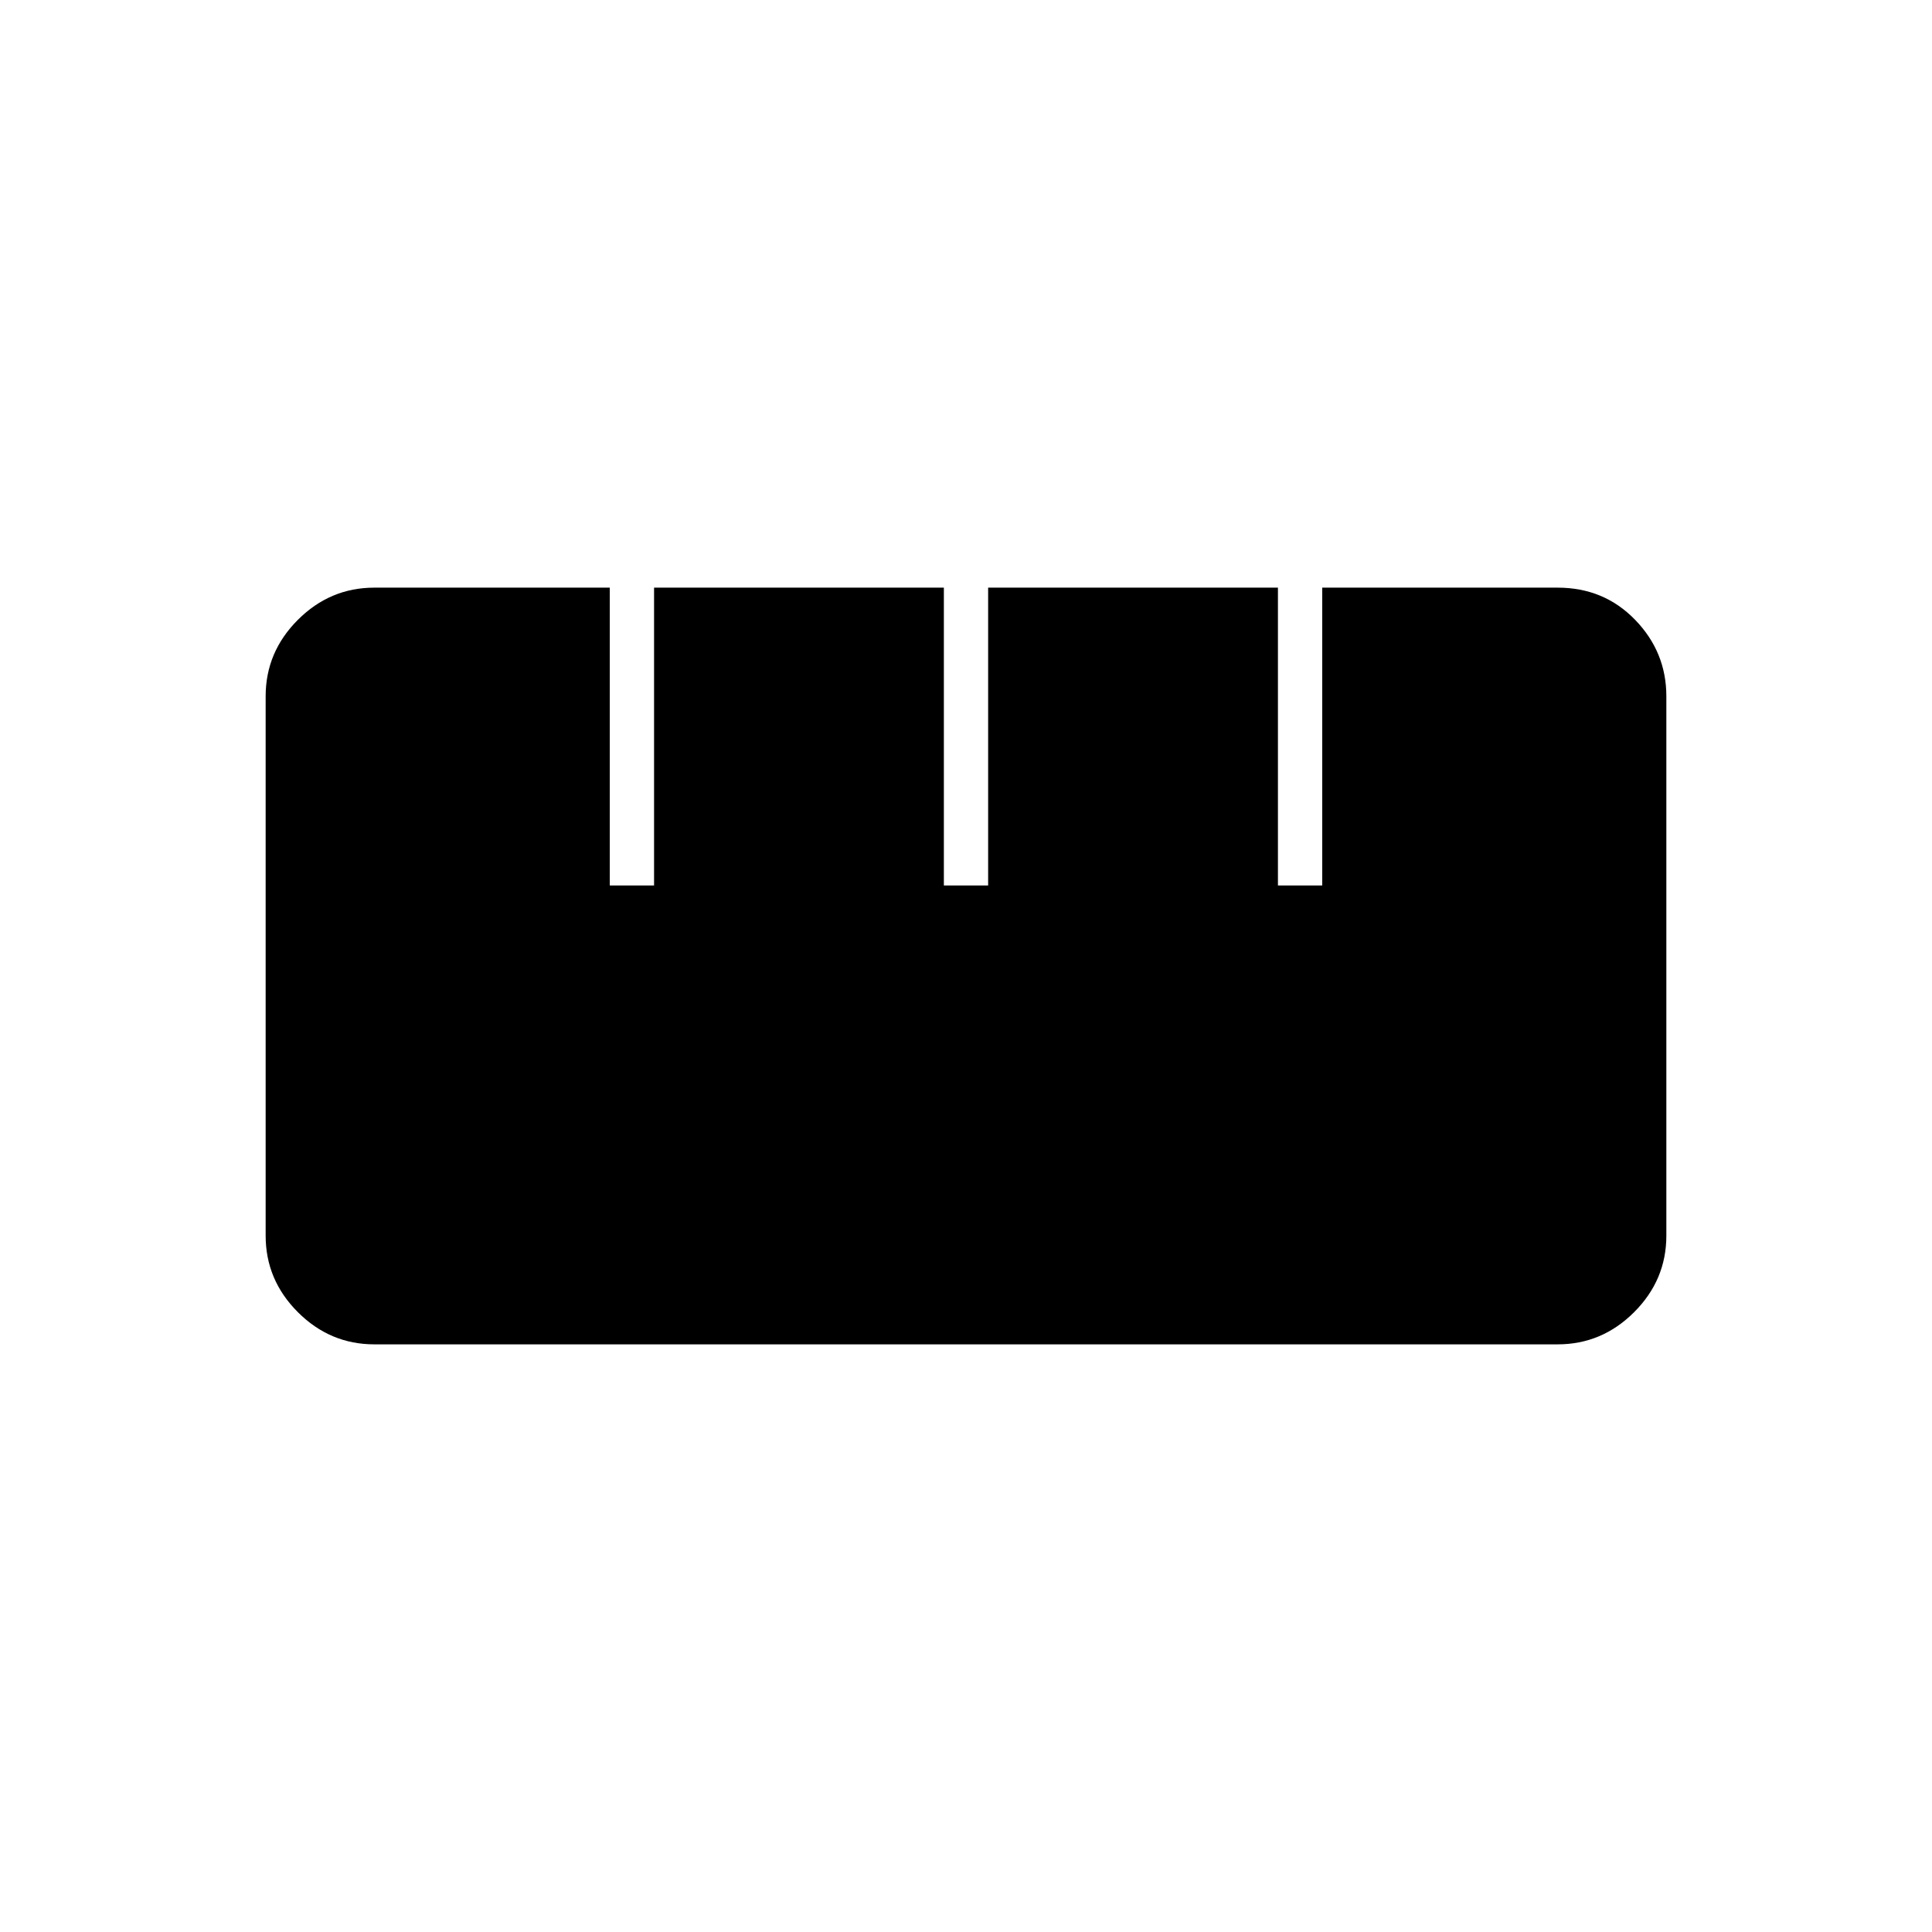 <svg xmlns="http://www.w3.org/2000/svg" height="48" width="48"><path d="M9.3 33.4Q8.2 33.4 7.4 32.6Q6.6 31.8 6.6 30.7V17.3Q6.6 16.2 7.4 15.4Q8.2 14.6 9.3 14.6H15.15V22H16.25V14.6H23.45V22H24.55V14.6H31.75V22H32.85V14.6H38.7Q39.85 14.6 40.625 15.4Q41.4 16.2 41.4 17.3V30.7Q41.4 31.8 40.6 32.6Q39.8 33.4 38.7 33.4Z"/></svg>